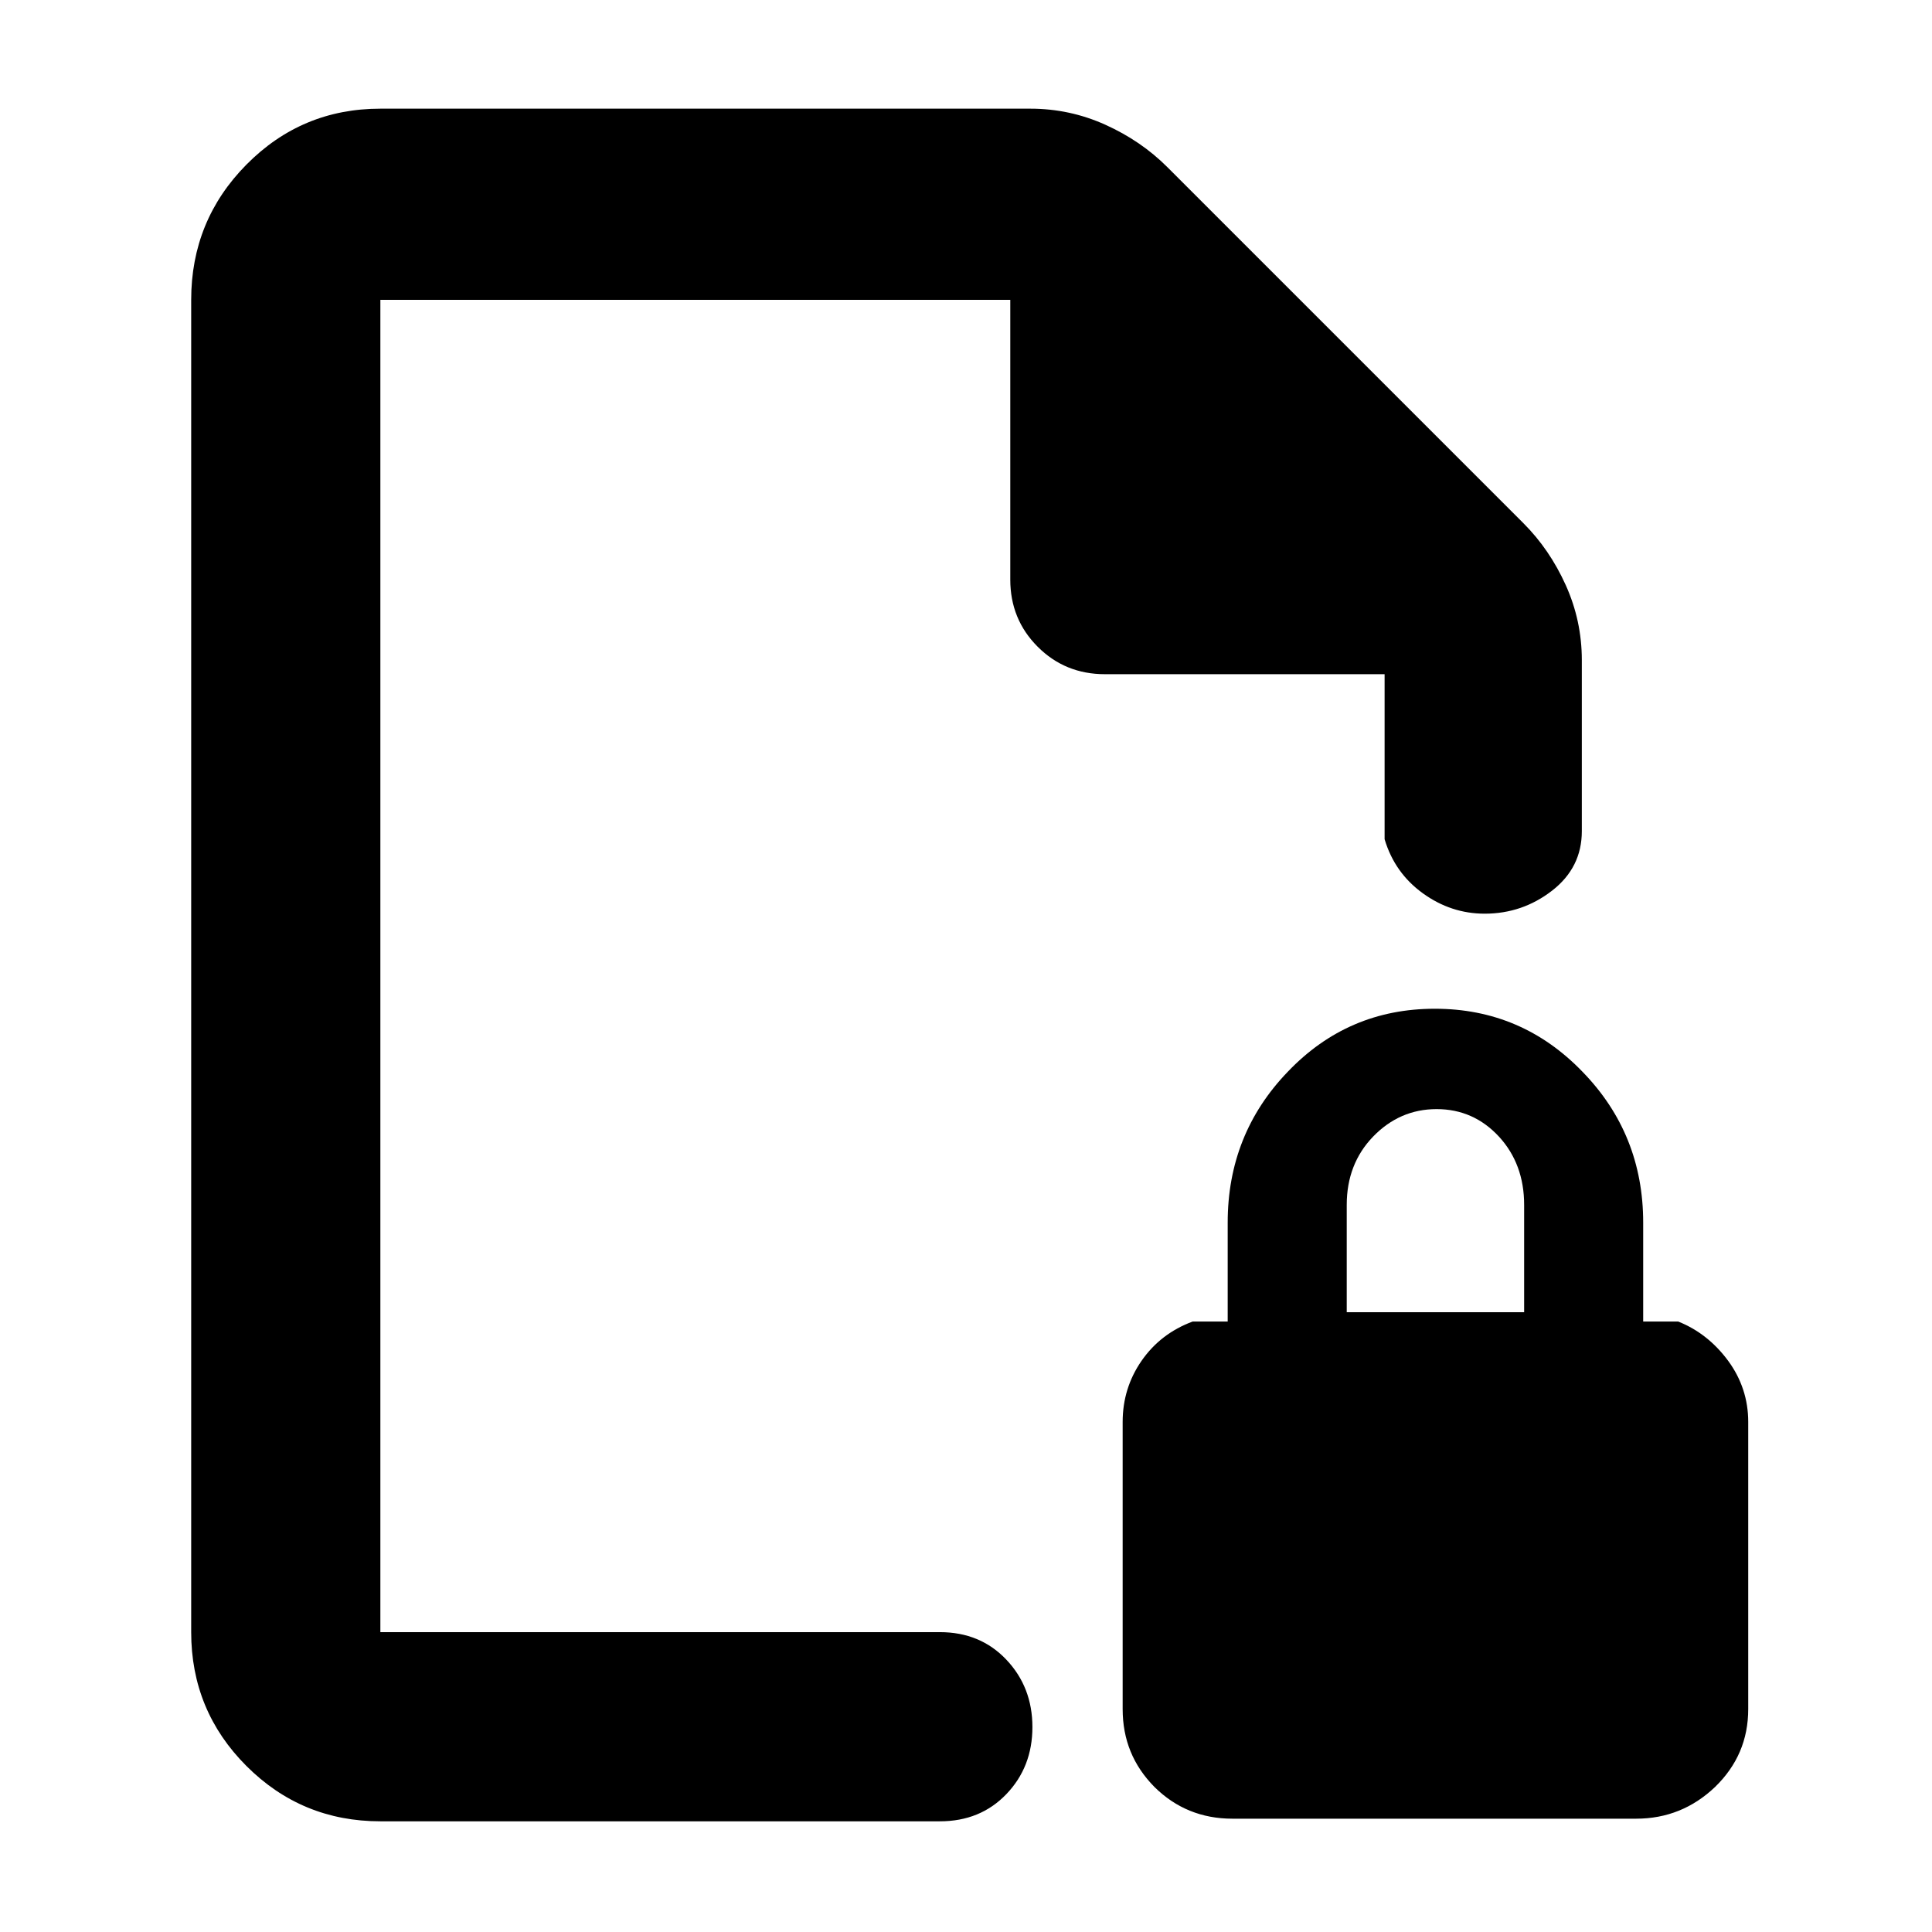<?xml version="1.0" encoding="utf-8"?>
<svg xmlns="http://www.w3.org/2000/svg" height="48" viewBox="0 -960 960 960" width="48">
  <path d="M 189 -55 C 162.967 -55 140.79 -64.157 122.47 -82.47 C 104.157 -100.79 95 -122.967 95 -149 L 95 -811 C 95 -837.307 104.157 -859.717 122.47 -878.23 C 140.79 -896.743 162.967 -906 189 -906 L 512 -906 C 525.04 -906 537.467 -903.333 549.28 -898 C 561.093 -892.667 571.333 -885.667 580 -877 L 757 -700 C 765.667 -691.333 772.667 -681.093 778 -669.28 C 783.333 -657.467 786 -645.04 786 -632 L 786 -547 C 786 -534.947 781.08 -525.1 771.24 -517.46 C 761.393 -509.82 750.227 -506 737.74 -506 C 726.58 -506 716.333 -509.377 707 -516.13 C 697.667 -522.877 691.333 -531.833 688 -543 L 688 -625 L 549 -625 C 535.833 -625 524.71 -629.543 515.63 -638.63 C 506.543 -647.71 502 -658.833 502 -672 L 502 -811 L 189 -811 L 189 -149 L 467 -149 C 480.4 -149 491.417 -144.44 500.05 -135.32 C 508.683 -126.207 513 -115.04 513 -101.82 C 513 -88.607 508.683 -77.5 500.05 -68.5 C 491.417 -59.5 480.4 -55 467 -55 Z M 612.354 -56.305 C 597.089 -56.305 584.17 -61.638 573.637 -72.068 C 563.106 -82.744 557.841 -95.506 557.841 -110.81 L 557.841 -253.48 C 557.841 -264.59 560.972 -274.81 567.258 -283.86 C 573.544 -292.9 582.011 -299.4 592.636 -303.34 L 610.034 -303.34 L 610.034 -352.52 C 610.034 -381.76 619.985 -406.8 639.889 -427.45 C 659.791 -448.31 684.149 -458.76 712.96 -458.76 C 741.77 -458.76 766.22 -448.31 786.331 -427.45 C 806.444 -406.8 816.489 -381.76 816.489 -352.52 L 816.489 -303.34 L 833.886 -303.34 C 843.744 -299.4 852.003 -292.9 858.683 -283.86 C 865.342 -274.81 868.682 -264.59 868.682 -253.48 L 868.682 -110.81 C 868.682 -95.506 863.184 -82.744 852.212 -72.068 C 841.262 -61.638 828.179 -56.305 813.009 -56.305 Z M 669.186 -307.97 L 757.335 -307.97 L 757.335 -361.34 C 757.335 -374.8 753.16 -386.16 744.833 -395.21 C 736.503 -404.23 726.182 -408.89 713.842 -408.89 C 701.5 -408.89 690.992 -404.23 682.269 -395.21 C 673.547 -386.16 669.186 -374.8 669.186 -361.34 Z"/>
</svg>